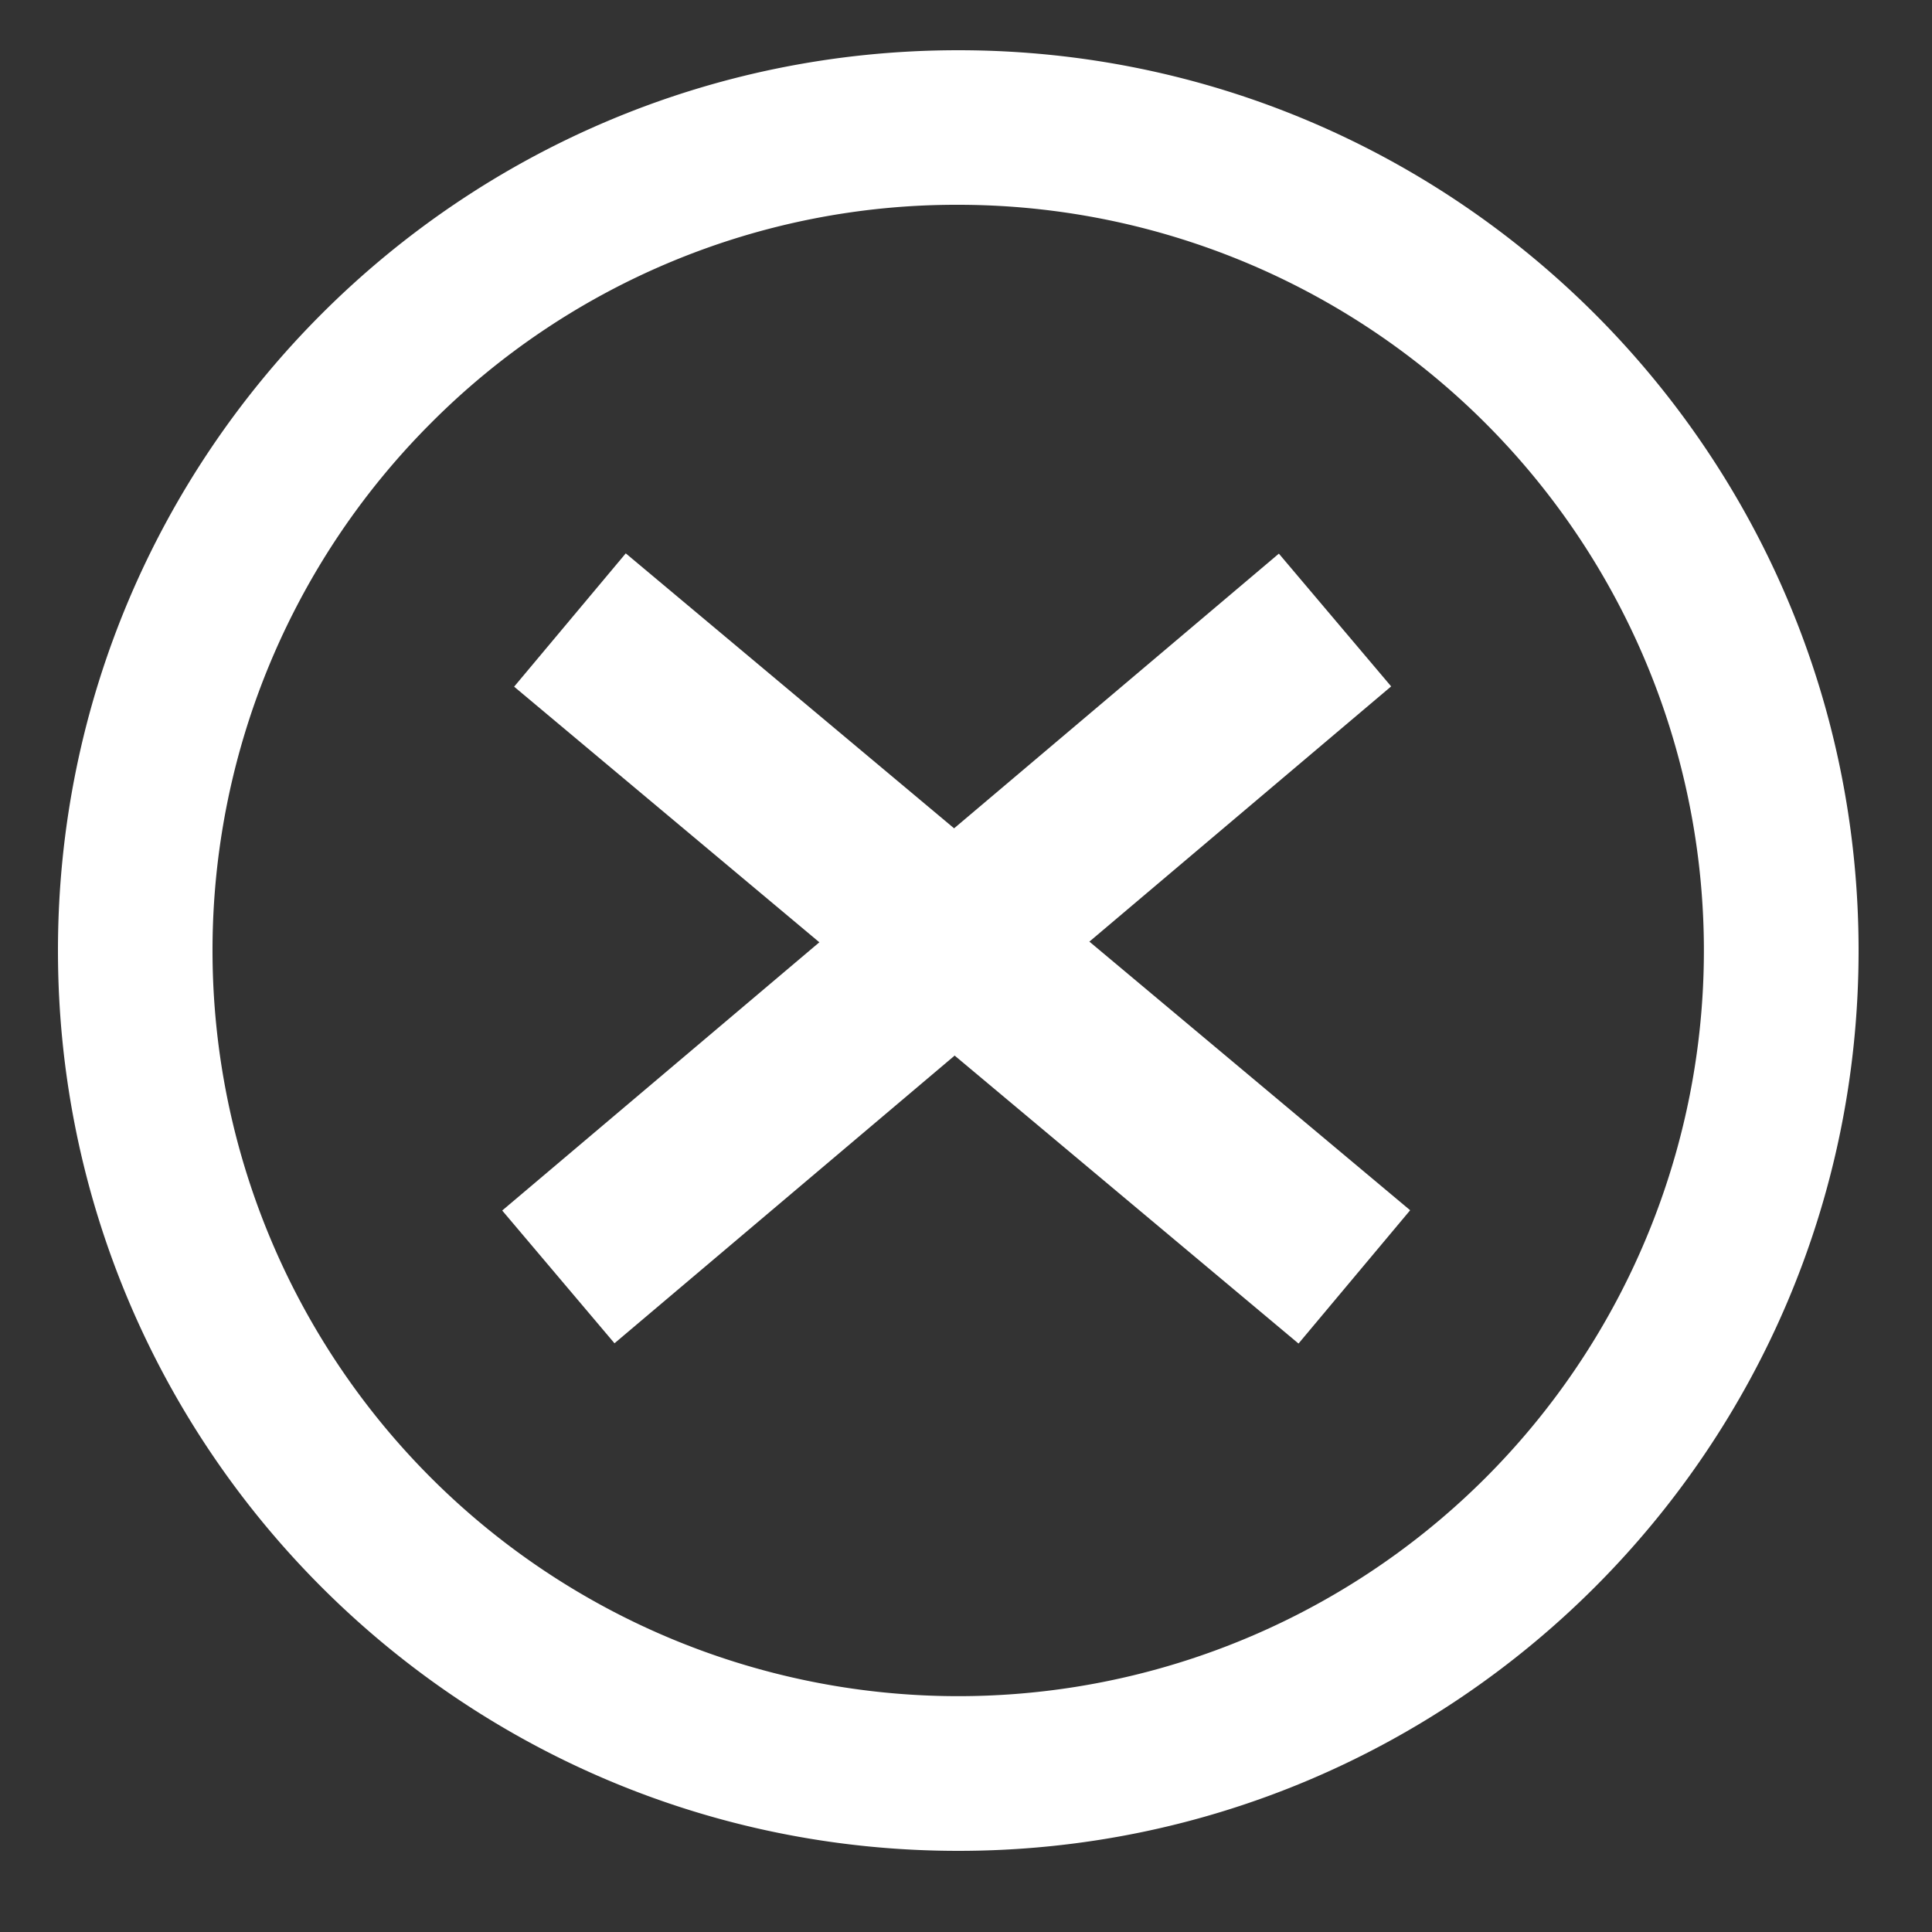 <svg xmlns="http://www.w3.org/2000/svg" viewBox="0 0 500 500">
    <rect x="0" y="0" width="500" height="500" fill="#333333" stroke="none"/>
    <defs>
        <style>
            .circle {
                fill: #fff;
            }
            .check {
                fill: none;
                stroke: #fff;
                stroke-miterlimit: 10;
                stroke-width: 45px;
            }
        </style>
    </defs>
    <title>dislike-active</title>
    <g id="active">
{#        <path class="circle" d="M248,53A193,193,0,0,1,384.47,382.44,193,193,0,0,1,111.53,109.49,191.75,191.75,0,0,1,248,53m0-40C119.32,13,15,117.28,15,246S119.32,479,248,479,481,374.65,481,246,376.68,13,248,13Z"/>#}
        <line class="check" x1="147.5" y1="160.46" x2="350.5" y2="330.46"/>
        <line class="check" x1="144.5" y1="330.46" x2="345.5" y2="160.46"/>
    </g>
</svg>